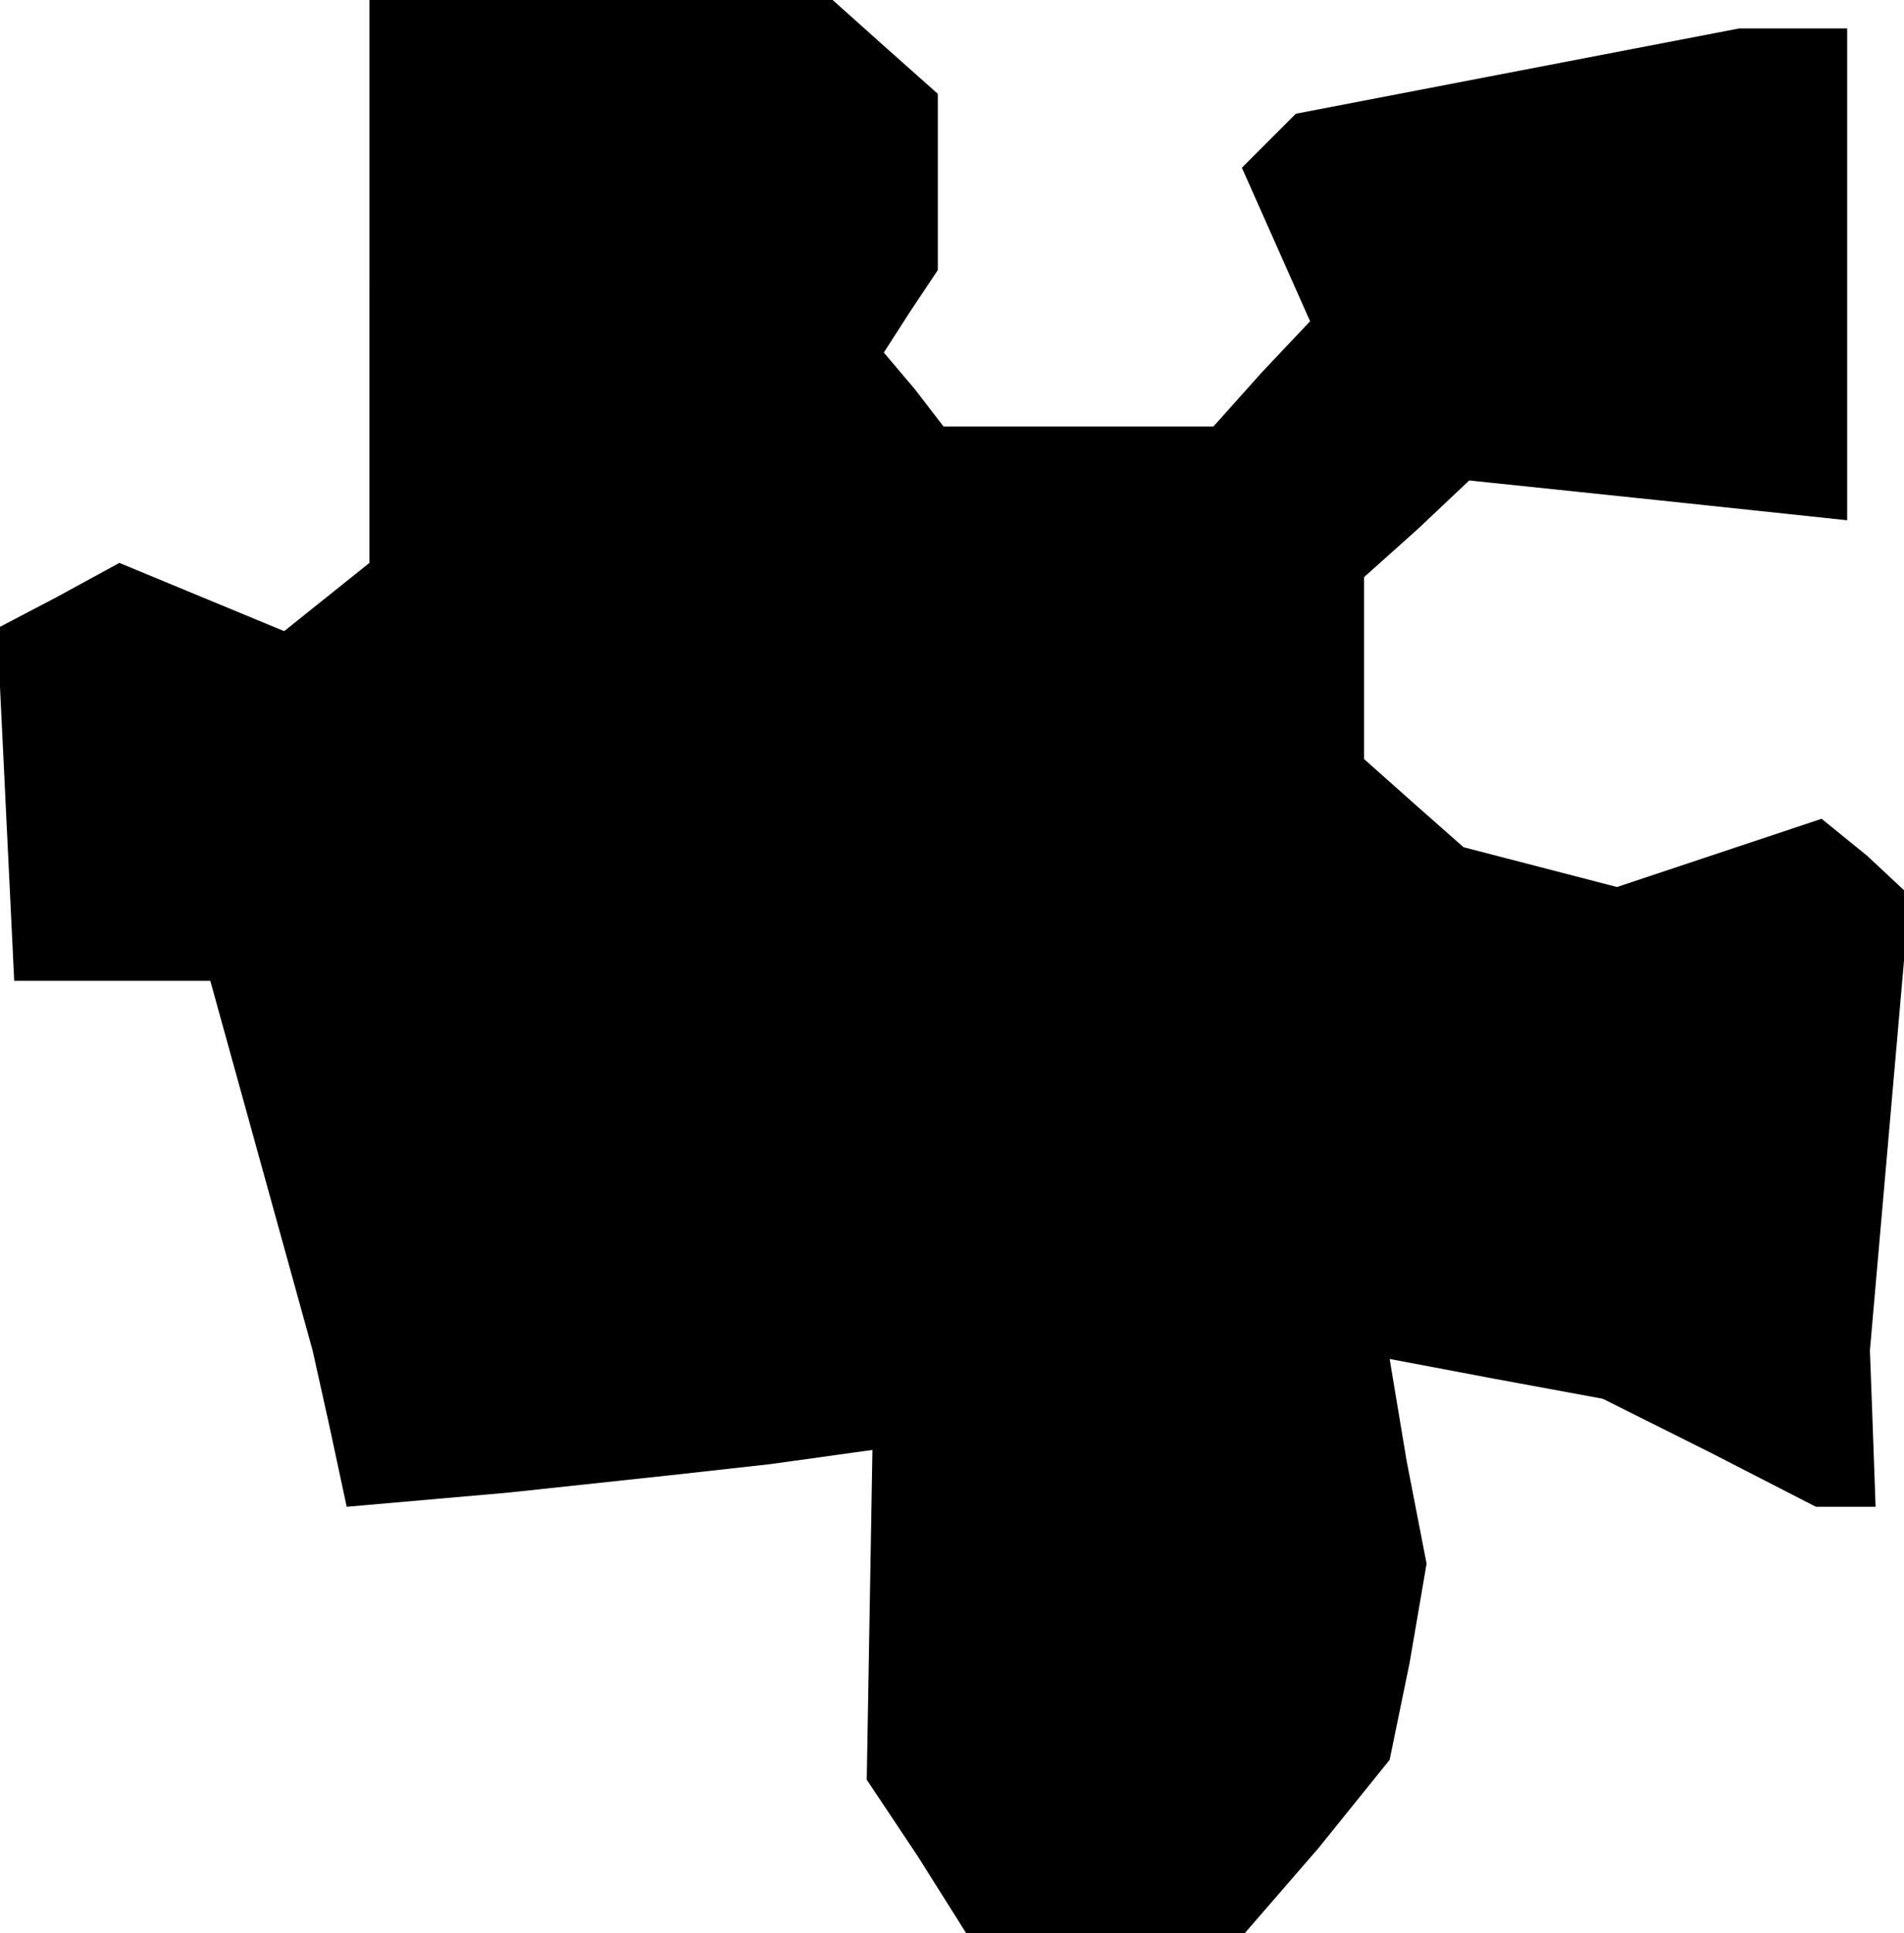 <?xml version="1.0" standalone="no"?>
<!DOCTYPE svg PUBLIC "-//W3C//DTD SVG 20010904//EN"
 "http://www.w3.org/TR/2001/REC-SVG-20010904/DTD/svg10.dtd">
<svg version="1.0" xmlns="http://www.w3.org/2000/svg"
 width="67pt" height="68pt" viewBox="0 0 67 68"
 preserveAspectRatio="xMidYMid meet">
<g transform="translate(0,68) scale(0.1,-0.1)"
fill="#000000" stroke="none">
<path d="M130 581 l0 -99 -15 -12 -15 -12 -29 12 -29 12 -22 -12 -21 -11 3
-62 3 -62 35 0 34 0 18 -65 18 -65 6 -27 6 -28 57 5 56 6 36 4 36 5 -1 -58 -1
-58 18 -27 17 -27 49 0 49 0 26 30 25 31 7 34 6 35 -7 36 -6 36 37 -7 38 -7
38 -19 37 -19 11 0 10 0 -1 28 -1 27 7 80 7 80 -15 14 -16 13 -36 -12 -36 -12
-27 7 -27 7 -17 15 -18 16 0 32 0 32 19 17 18 17 67 -7 66 -7 0 87 0 86 -19 0
-19 0 -78 -15 -78 -15 -10 -10 -9 -9 12 -27 12 -27 -17 -18 -17 -19 -47 0 -48
0 -10 13 -11 13 9 14 10 15 0 31 0 31 -18 16 -19 17 -81 0 -82 0 0 -99z"/>
</g>
</svg>
